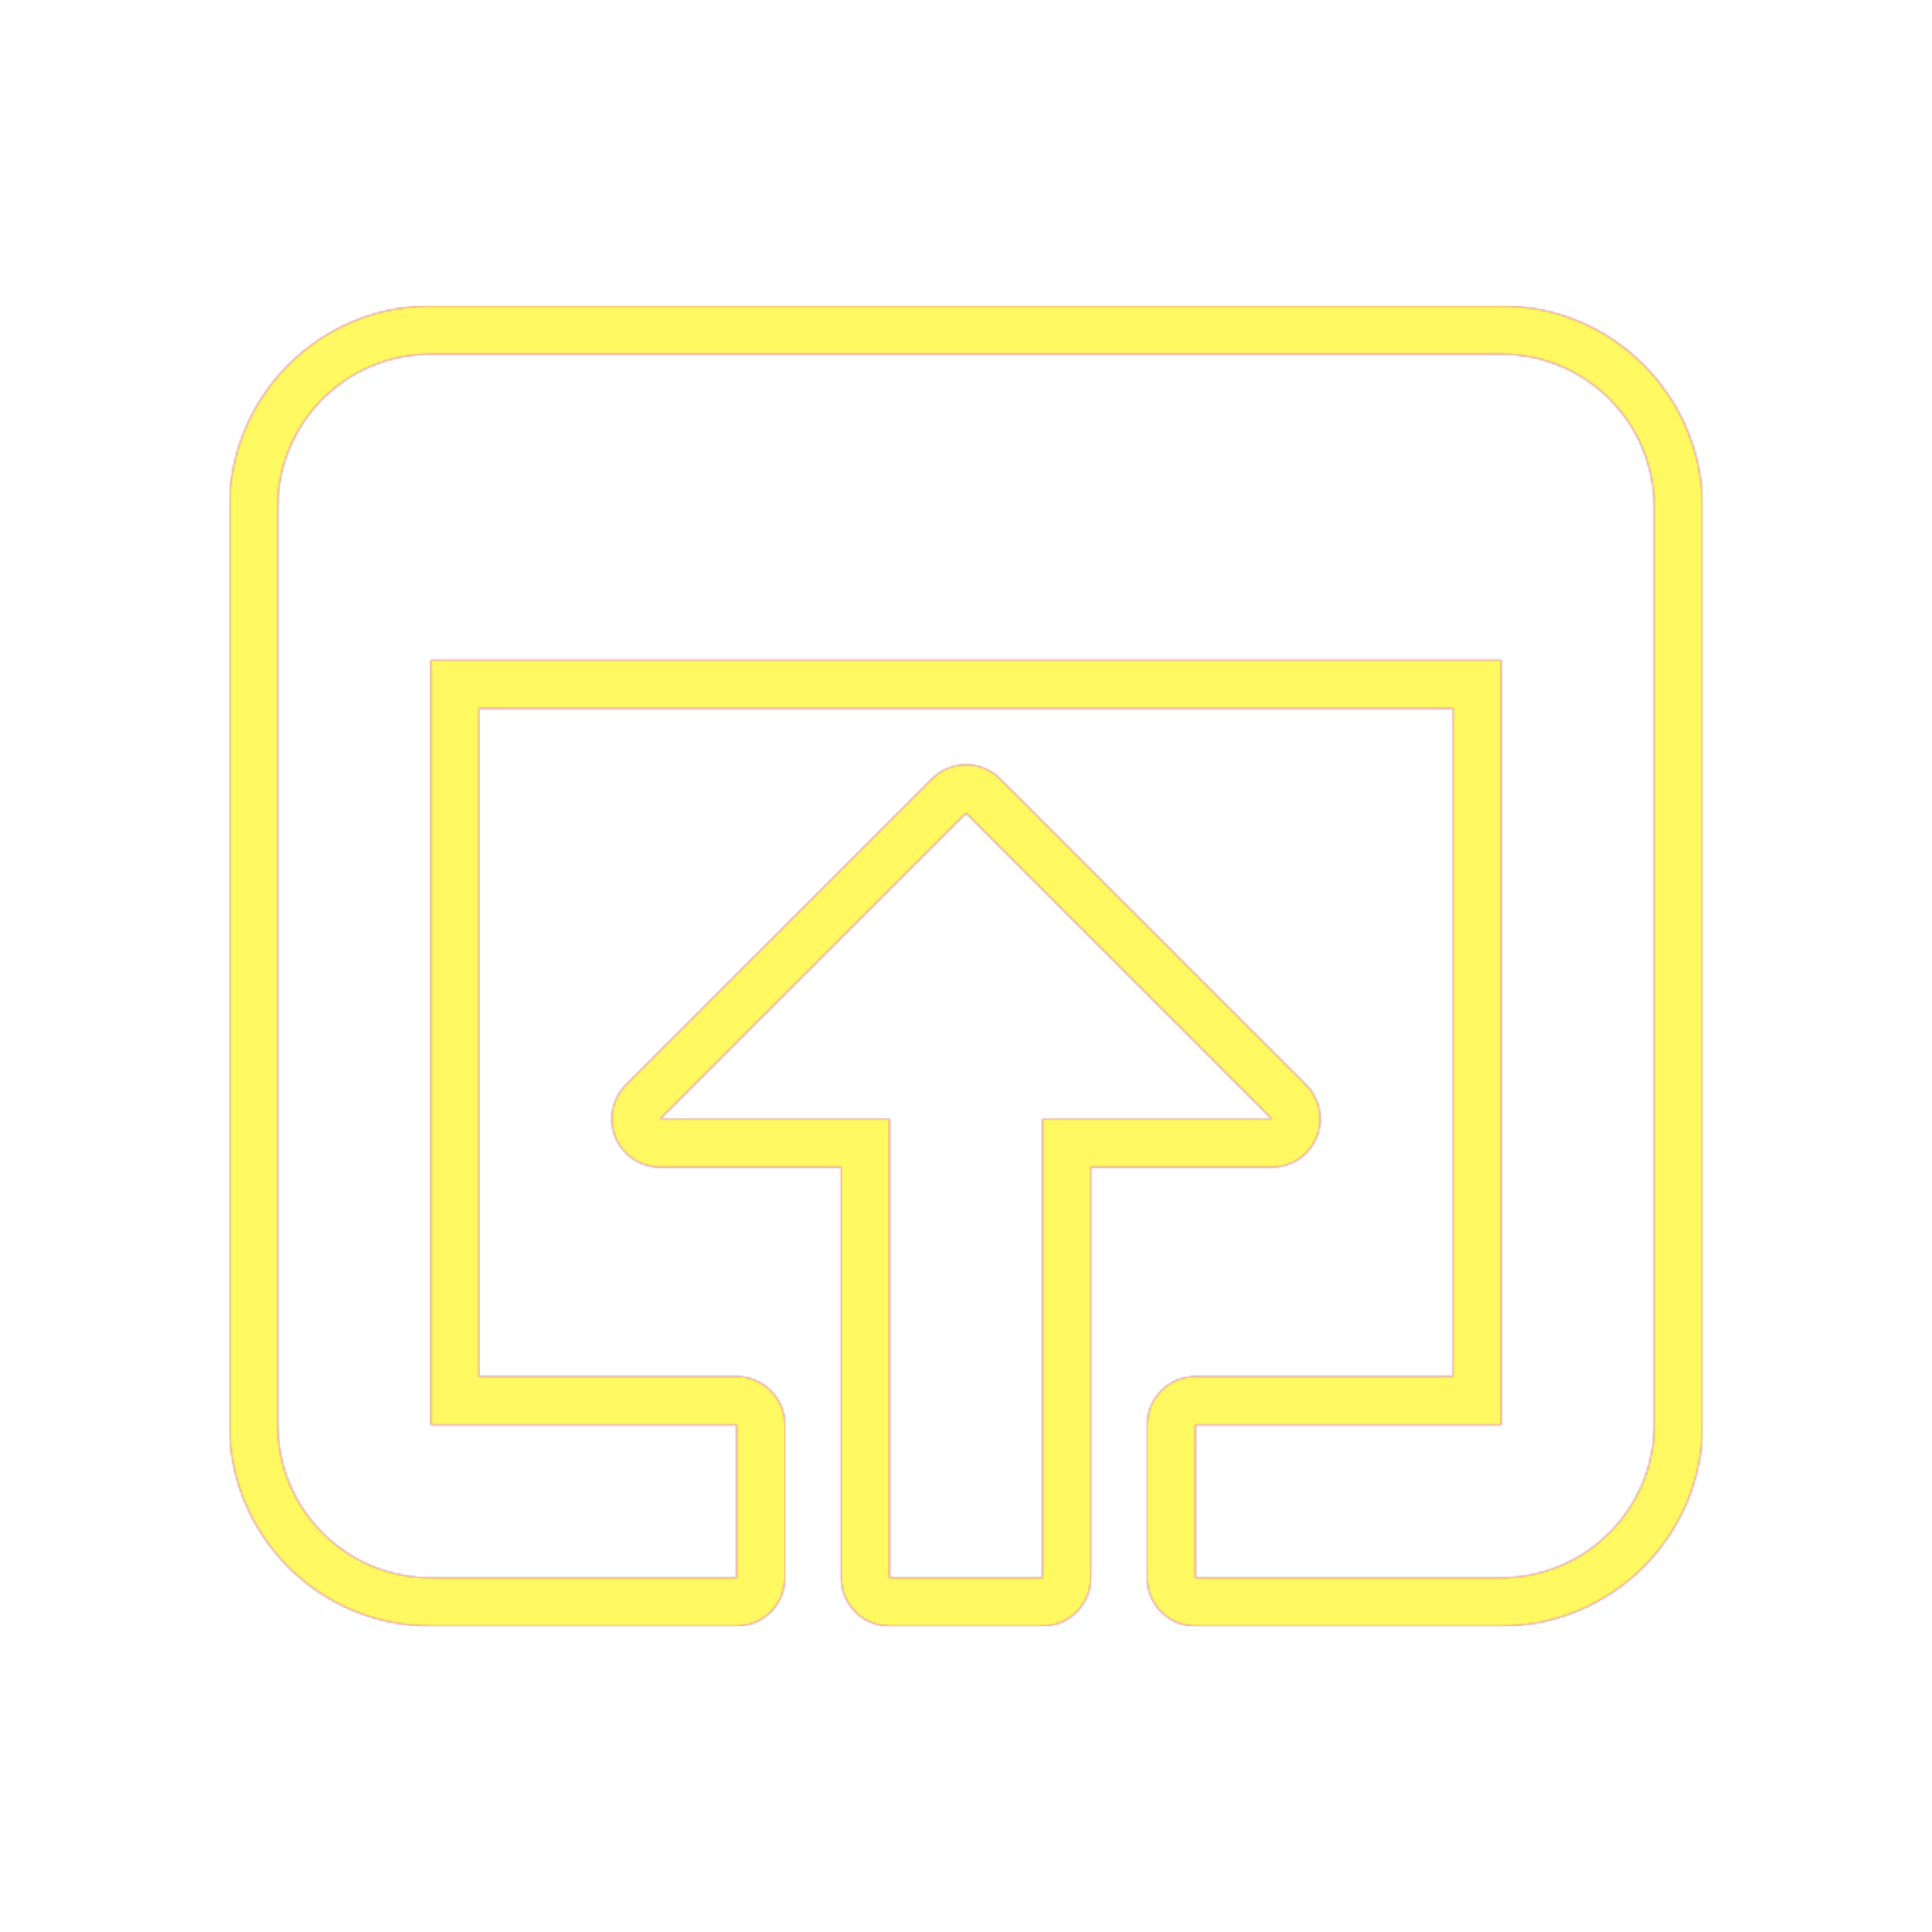 <svg version="1.1" xmlns="http://www.w3.org/2000/svg" xmlns:xlink="http://www.w3.org/1999/xlink" viewBox="0,0,1024,1024">
	<!-- Color names: teamapps-color-1, teamapps-color-2, teamapps-color-3 -->
	<desc>open_in_browser icon - Licensed under Apache License v2.0 (http://www.apache.org/licenses/LICENSE-2.0) - Created with Iconfu.com - Derivative work of Material icons (Copyright Google Inc.)</desc>
	<defs>
		<linearGradient x1="0" y1="1024" x2="1024" y2="0" id="color-8uGoCVLe" gradientUnits="userSpaceOnUse">
			<stop offset="0.2" stop-color="#000000"/>
			<stop offset="0.8" stop-color="#ffffff"/>
		</linearGradient>
		<radialGradient cx="0" cy="0" r="1448.15" id="color-OjEY7S3j" gradientUnits="userSpaceOnUse">
			<stop offset="0.08" stop-color="#ffffff"/>
			<stop offset="1" stop-color="#000000"/>
		</radialGradient>
		<filter id="filter-BLAgqhph" color-interpolation-filters="sRGB">
			<feOffset/>
		</filter>
		<mask id="mask-9FLFCRB2">
			<path d="M902.4,268.8v486.4c0,58.72 -47.94,106.66 -106.66,106.66h-162.14c-14.14,0 -25.6,-11.46 -25.6,-25.6v-81.06c0,-14.14 11.46,-25.6 25.6,-25.6h136.54v-354.14h-516.27v354.14h136.54c14.14,0 25.6,11.46 25.6,25.6v81.06c0,14.14 -11.46,25.6 -25.6,25.6h-162.14c-59.22,0 -106.66,-48.03 -106.66,-106.66v-486.4c0,-58.64 47.45,-106.66 106.66,-106.66h567.47c59.22,0 106.66,48.03 106.66,106.66zM674.14,618.66h-96v217.6c0,14.14 -11.46,25.6 -25.6,25.6h-81.07c-14.14,0 -25.6,-11.46 -25.6,-25.6v-217.6h-96c-10.35,0 -19.69,-6.24 -23.65,-15.8c-3.96,-9.57 -1.77,-20.58 5.55,-27.9l162.14,-162.13c10,-10 26.21,-10 36.2,0l162.14,162.13c7.32,7.32 9.51,18.33 5.55,27.9c-3.96,9.57 -13.3,15.8 -23.65,15.8zM795.74,187.74h-567.47c-44.99,0 -81.06,36.48 -81.06,81.06v486.4c0,44.58 36.07,81.06 81.06,81.06h162.14v-81.06h-162.14v-405.34h567.47v405.34h-162.14v81.06h162.14c44.58,0 81.06,-36.48 81.06,-81.06v-486.4c0,-44.58 -36.07,-81.06 -81.06,-81.06zM512,430.94l-162.14,162.13h121.6v243.2h81.07v-243.2h121.6z" fill="url(#color-OjEY7S3j)"/>
		</mask>
		<mask id="mask-aeW3BQ1o">
			<path d="M902.4,268.8v486.4c0,58.72 -47.94,106.66 -106.66,106.66h-162.14c-14.14,0 -25.6,-11.46 -25.6,-25.6v-81.06c0,-14.14 11.46,-25.6 25.6,-25.6h136.54v-354.14h-516.27v354.14h136.54c14.14,0 25.6,11.46 25.6,25.6v81.06c0,14.14 -11.46,25.6 -25.6,25.6h-162.14c-59.22,0 -106.66,-48.03 -106.66,-106.66v-486.4c0,-58.64 47.45,-106.66 106.66,-106.66h567.47c59.22,0 106.66,48.03 106.66,106.66zM674.14,618.66h-96v217.6c0,14.14 -11.46,25.6 -25.6,25.6h-81.07c-14.14,0 -25.6,-11.46 -25.6,-25.6v-217.6h-96c-10.35,0 -19.69,-6.24 -23.65,-15.8c-3.96,-9.57 -1.77,-20.58 5.55,-27.9l162.14,-162.13c10,-10 26.21,-10 36.2,0l162.14,162.13c7.32,7.32 9.51,18.33 5.55,27.9c-3.96,9.57 -13.3,15.8 -23.65,15.8zM795.74,187.74h-567.47c-44.99,0 -81.06,36.48 -81.06,81.06v486.4c0,44.58 36.07,81.06 81.06,81.06h162.14v-81.06h-162.14v-405.34h567.47v405.34h-162.14v81.06h162.14c44.58,0 81.06,-36.48 81.06,-81.06v-486.4c0,-44.58 -36.07,-81.06 -81.06,-81.06zM512,430.94l-162.14,162.13h121.6v243.2h81.07v-243.2h121.6z" fill="#ffffff"/>
		</mask>
		<mask id="mask-H5c6W18g">
			<rect fill="url(#color-8uGoCVLe)" x="121.6" y="162.14" width="780.8" height="699.73"/>
		</mask>
	</defs>
	<g fill="none" fill-rule="nonzero" style="mix-blend-mode: normal">
		<g mask="url(#mask-aeW3BQ1o)">
			<g color="#ff0000" class="teamapps-color-2">
				<rect x="121.6" y="162.14" width="780.8" height="699.73" fill="currentColor"/>
			</g>
			<g color="#bc13e0" class="teamapps-color-3" mask="url(#mask-H5c6W18g)">
				<rect x="121.6" y="162.14" width="780.8" height="699.73" fill="currentColor"/>
			</g>
		</g>
		<g filter="url(#filter-BLAgqhph)" mask="url(#mask-9FLFCRB2)">
			<g color="#fff961" class="teamapps-color-1">
				<rect x="121.6" y="162.14" width="780.8" height="699.73" fill="currentColor"/>
			</g>
		</g>
	</g>
</svg>